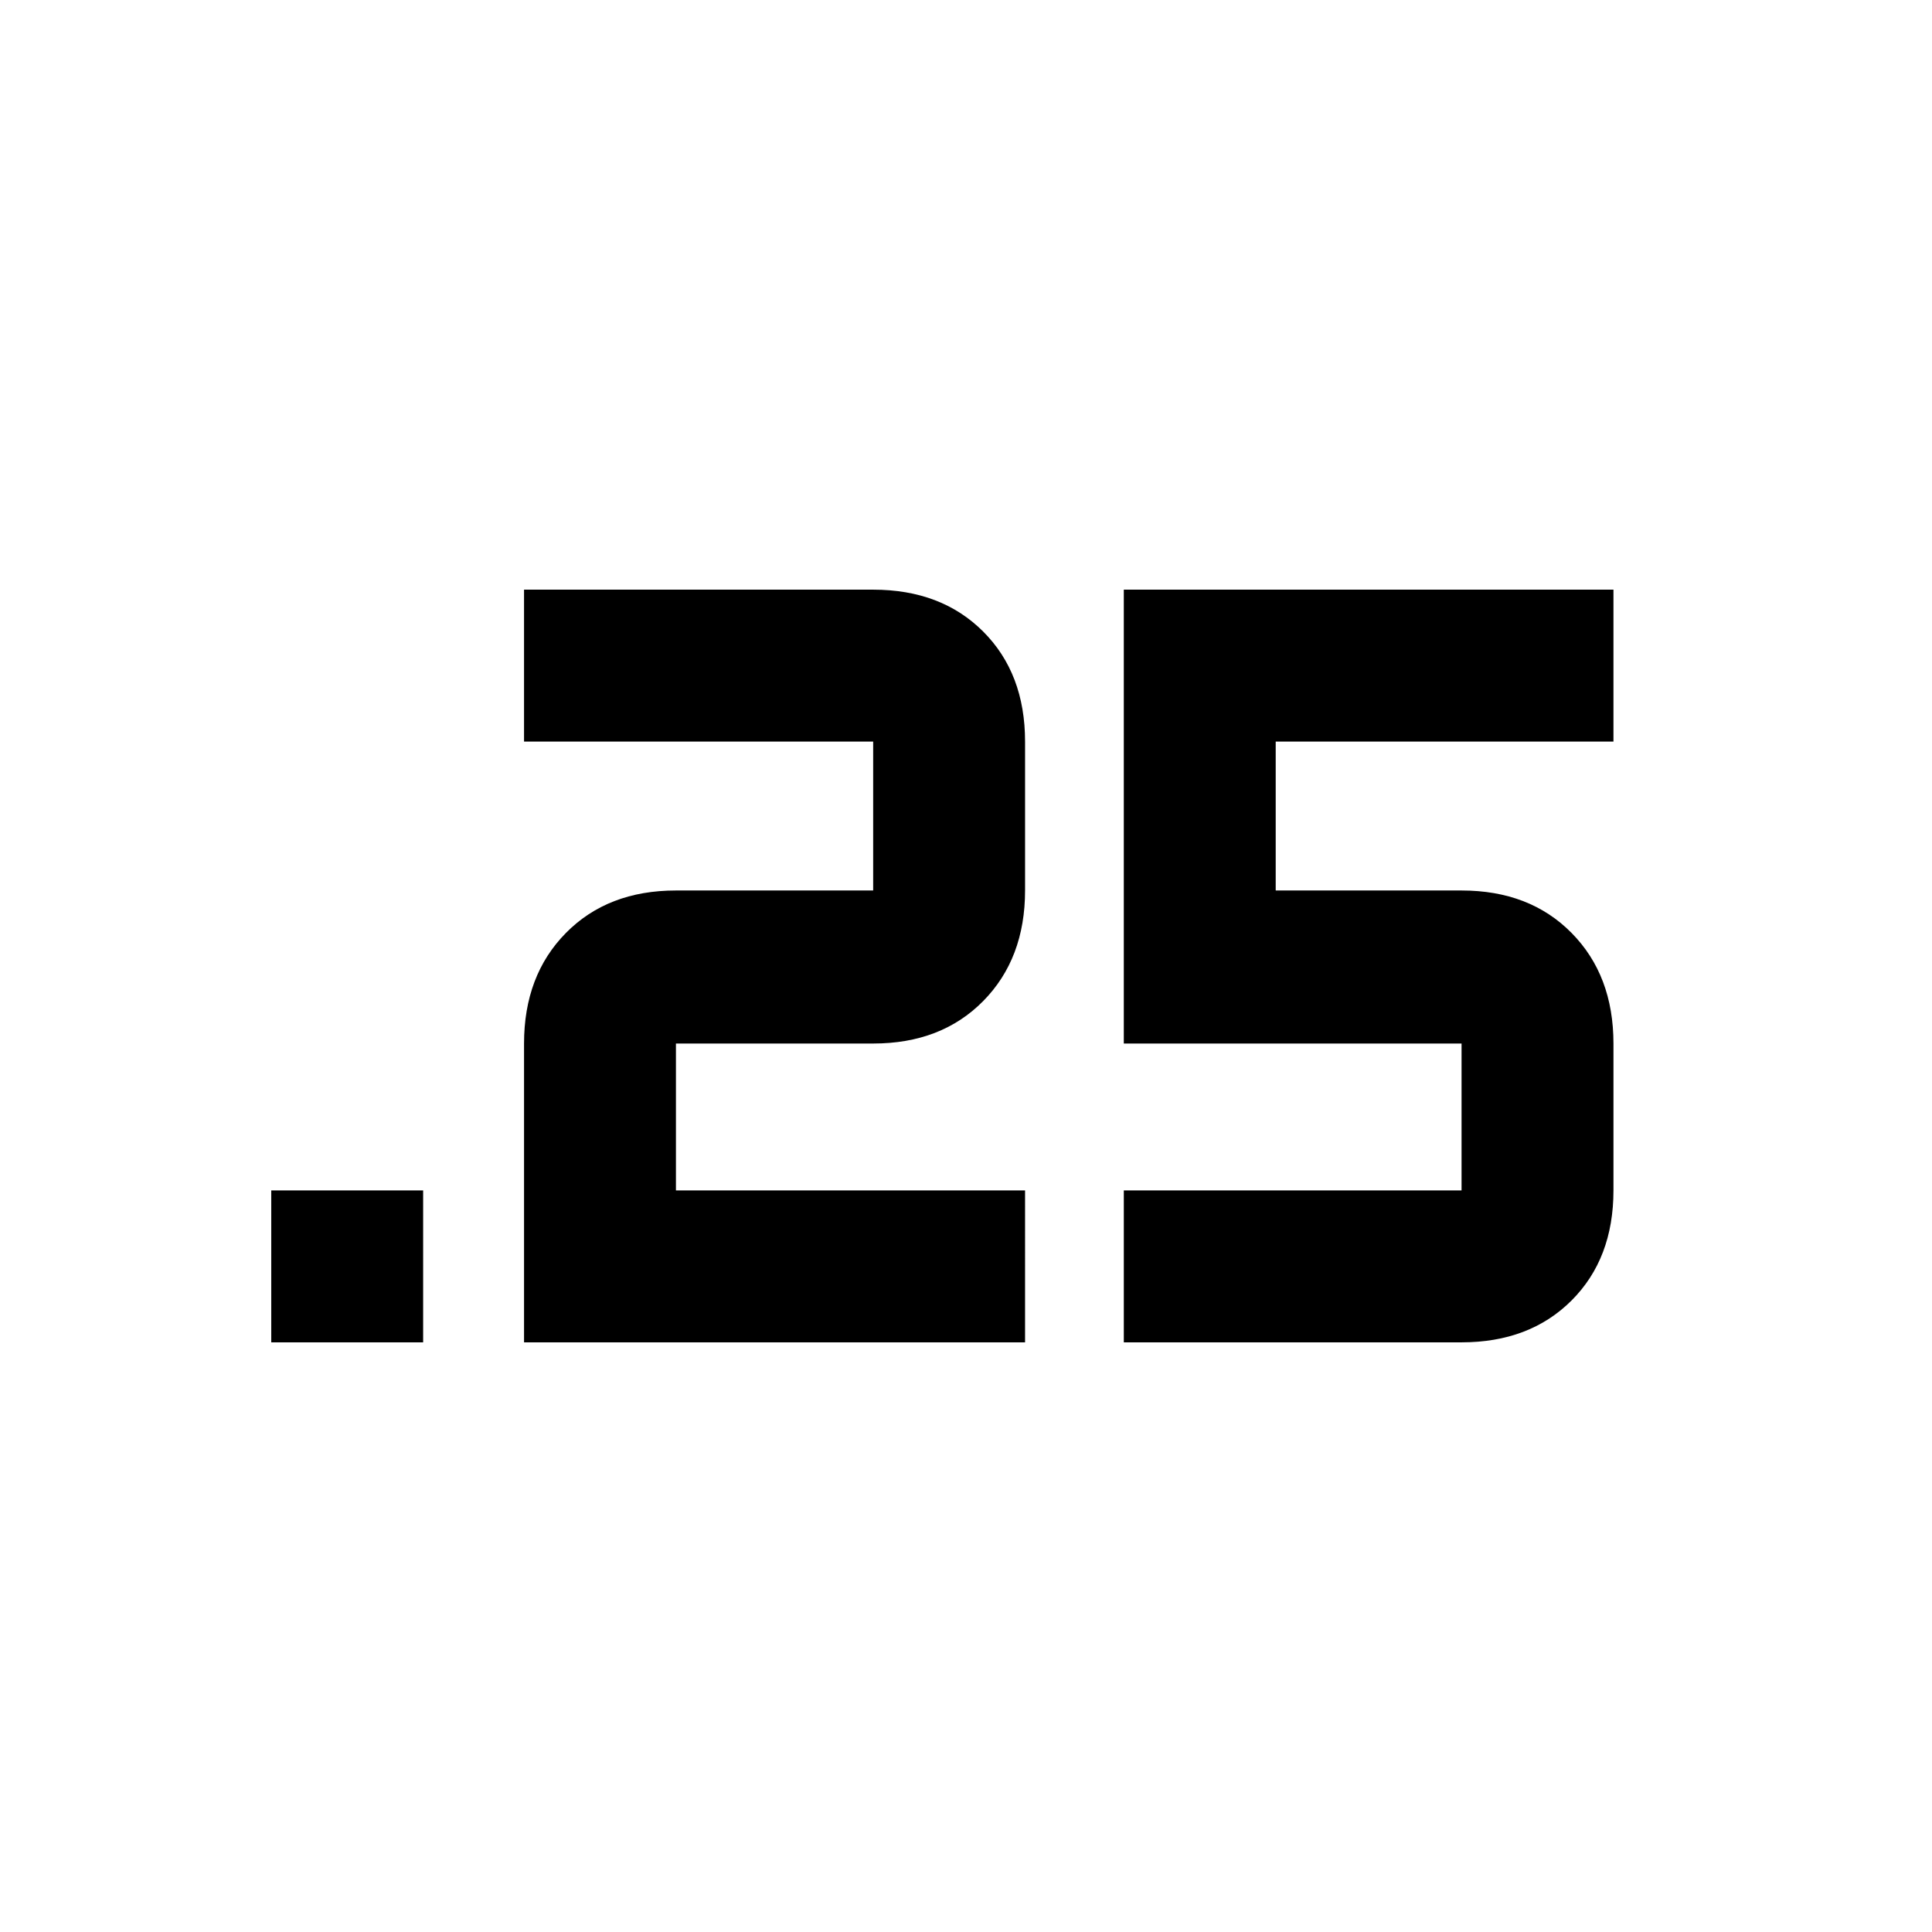 <svg xmlns="http://www.w3.org/2000/svg" height="20" viewBox="0 -960 960 960" width="20"><path d="M134.782-293v-75.479h75.478V-293h-75.478Zm423.631 0v-75.479H726.24v-72.999H558.413V-667h243.305v75.479H633.892v73.999h92.348q33.855 0 54.667 21.094 20.811 21.095 20.811 54.95v72.999q0 33.856-20.811 54.667Q760.095-293 726.24-293H558.413Zm-298.022 0v-148.478q0-33.855 20.812-54.95 20.811-21.094 54.667-21.094h98v-73.999H260.391V-667H433.87q33.855 0 54.666 20.812 20.812 20.811 20.812 54.667v73.999q0 33.855-20.812 54.95-20.811 21.094-54.666 21.094h-98v72.999h173.478V-293H260.391Z"/></svg>